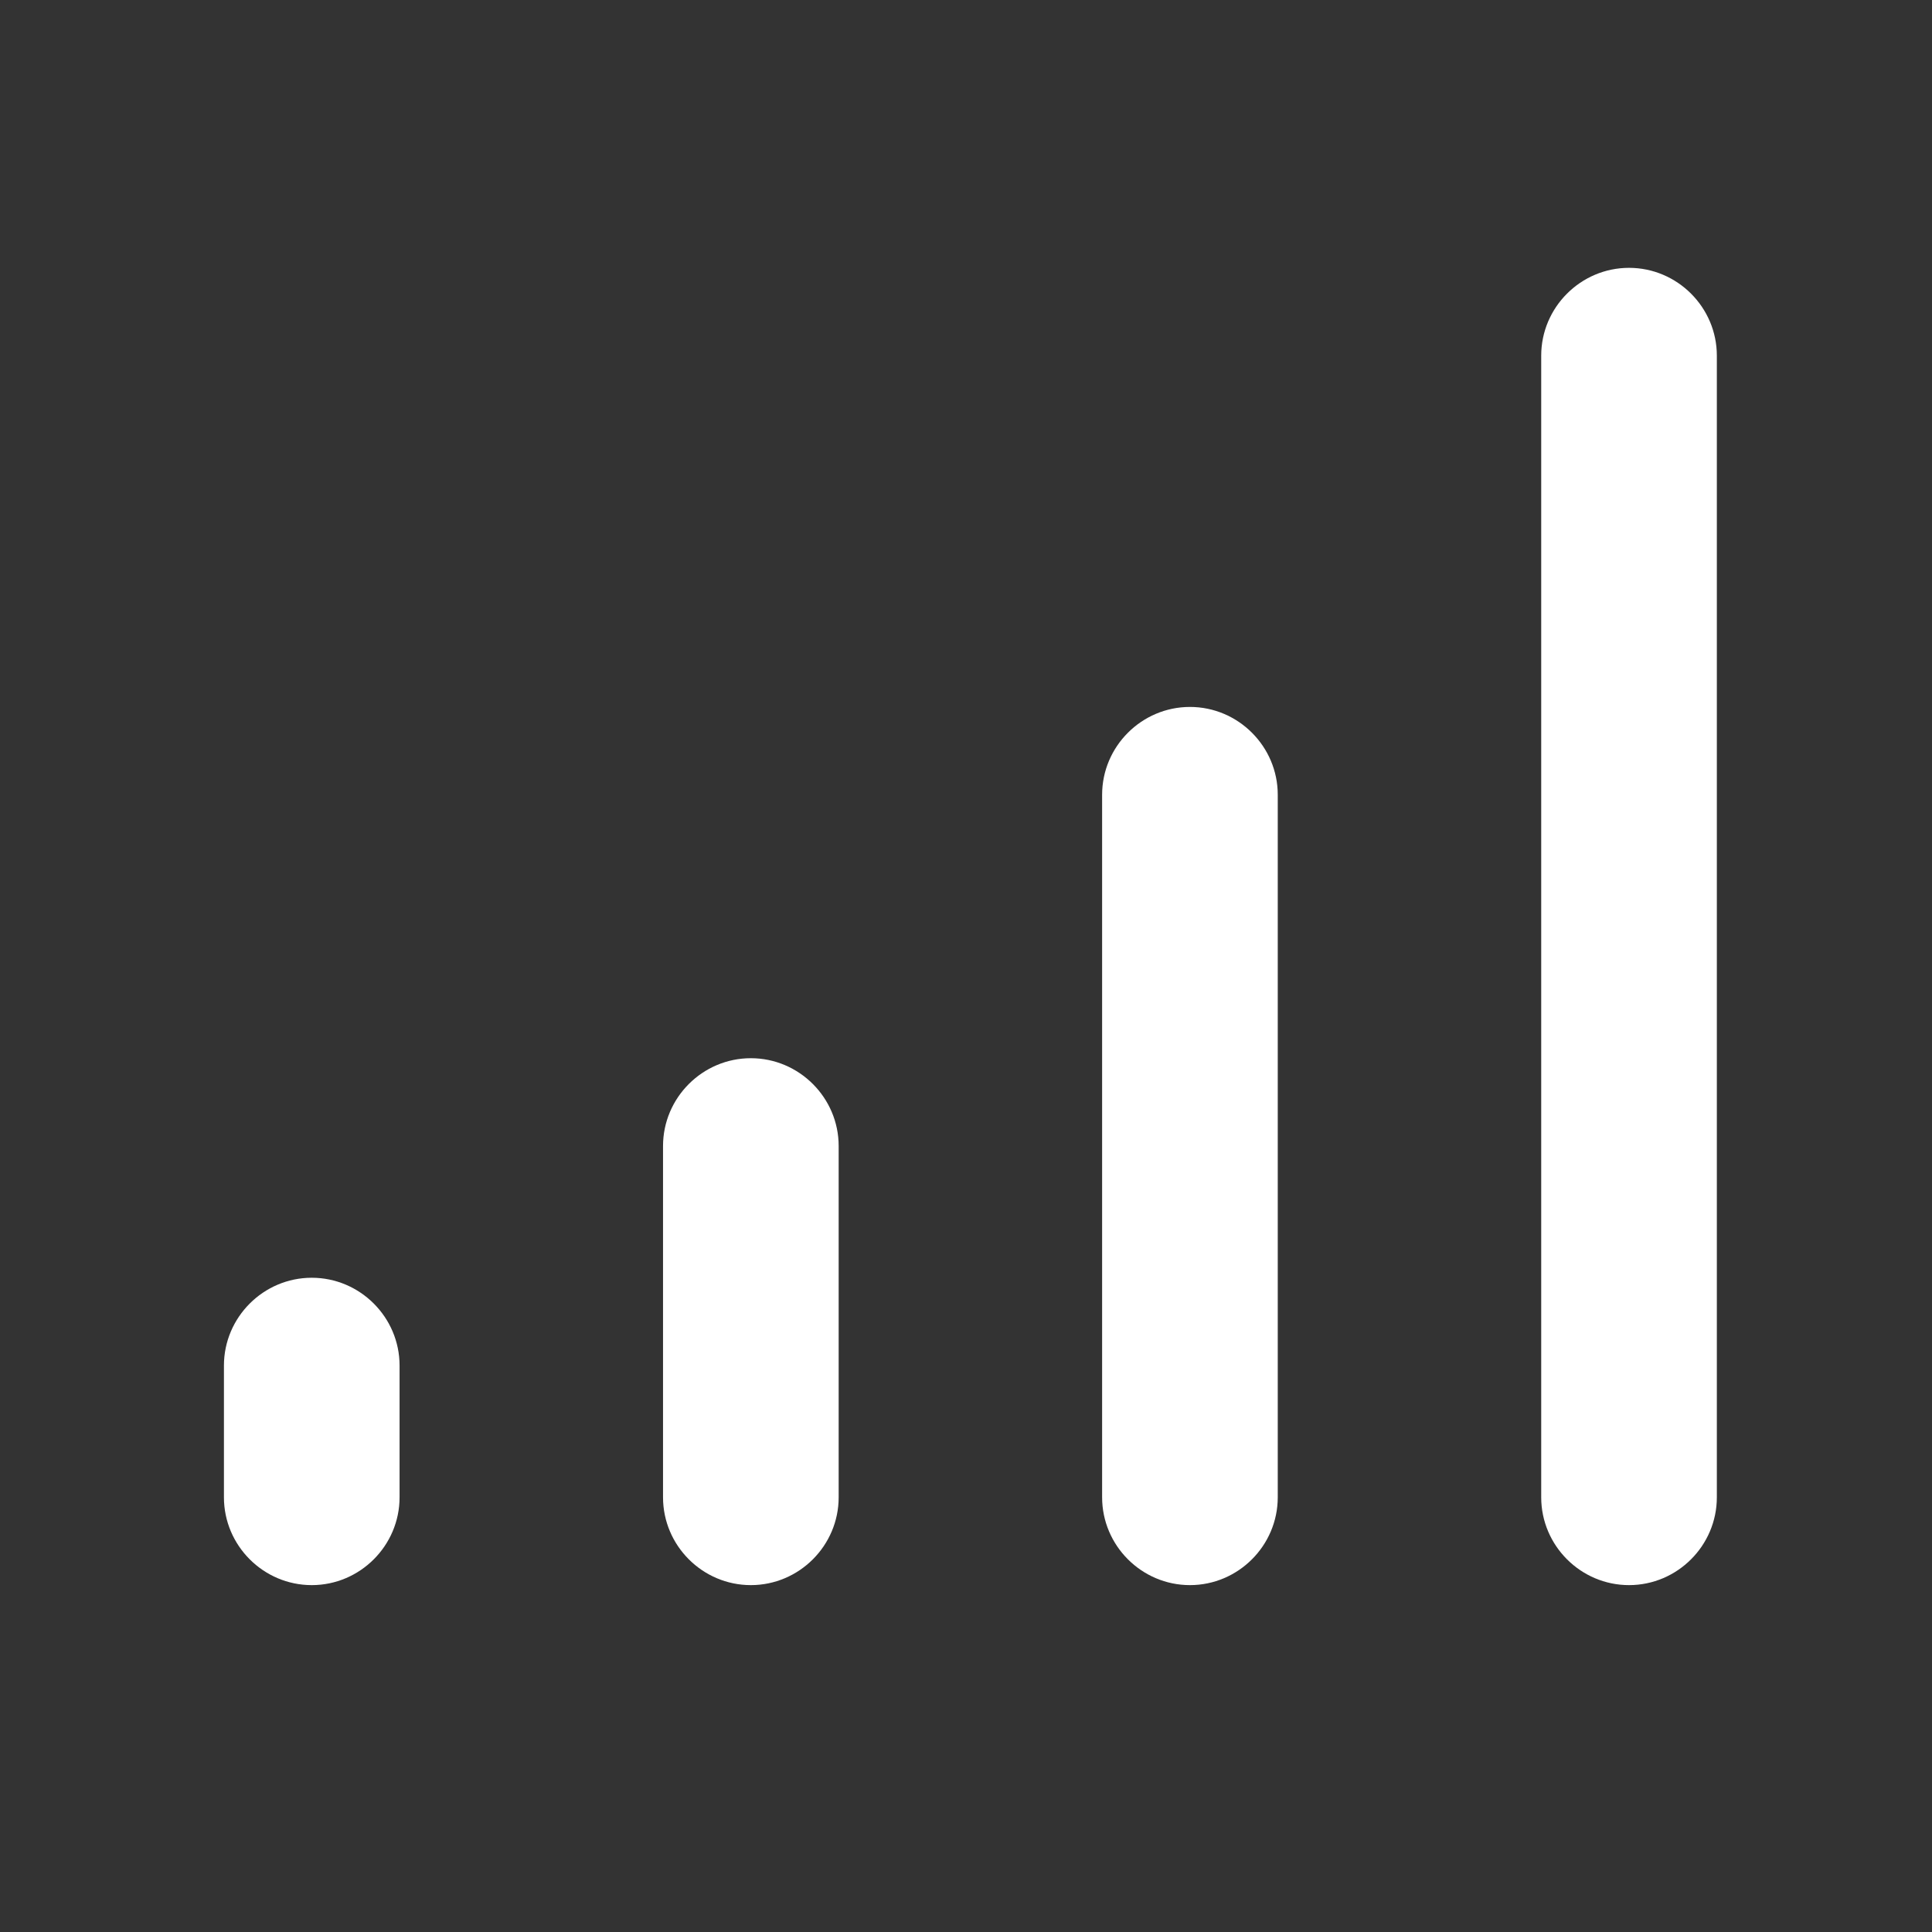 <?xml version="1.0" standalone="no"?><!DOCTYPE svg PUBLIC "-//W3C//DTD SVG 1.1//EN" "http://www.w3.org/Graphics/SVG/1.1/DTD/svg11.dtd"><svg t="1499393237223" class="icon" style="" viewBox="0 0 1024 1024" version="1.1" xmlns="http://www.w3.org/2000/svg" p-id="5496" xmlns:xlink="http://www.w3.org/1999/xlink" width="16" height="16"><rect x="0" y="0" width="1024" height="1024" fill="#333333" stroke="none"/><defs><style type="text/css"></style></defs><path d="M165.236 840.145 165.236 840.145c-25.6 0-46.545-20.945-46.545-46.545l0-69.818c0-25.6 20.945-46.545 46.545-46.545l0 0c25.6 0 46.545 20.945 46.545 46.545l0 69.818C211.782 819.2 190.836 840.145 165.236 840.145z" p-id="5497" fill="#ffffff"></path><path d="M397.964 840.145 397.964 840.145c-25.6 0-46.545-20.945-46.545-46.545l0-186.182c0-25.6 20.945-46.545 46.545-46.545l0 0c25.6 0 46.545 20.945 46.545 46.545l0 186.182C444.509 819.2 423.564 840.145 397.964 840.145z" p-id="5498" fill="#ffffff"></path><path d="M630.691 840.145 630.691 840.145c-25.6 0-46.545-20.945-46.545-46.545l0-372.364c0-25.6 20.945-46.545 46.545-46.545l0 0c25.6 0 46.545 20.945 46.545 46.545l0 372.364C677.236 819.2 656.291 840.145 630.691 840.145z" p-id="5499" fill="#ffffff"></path><path d="M863.418 840.145 863.418 840.145c-25.6 0-46.545-20.945-46.545-46.545l0-605.091c0-25.6 20.945-46.545 46.545-46.545l0 0c25.6 0 46.545 20.945 46.545 46.545l0 605.091C909.964 819.2 889.018 840.145 863.418 840.145z" p-id="5500" fill="#ffffff"></path></svg>